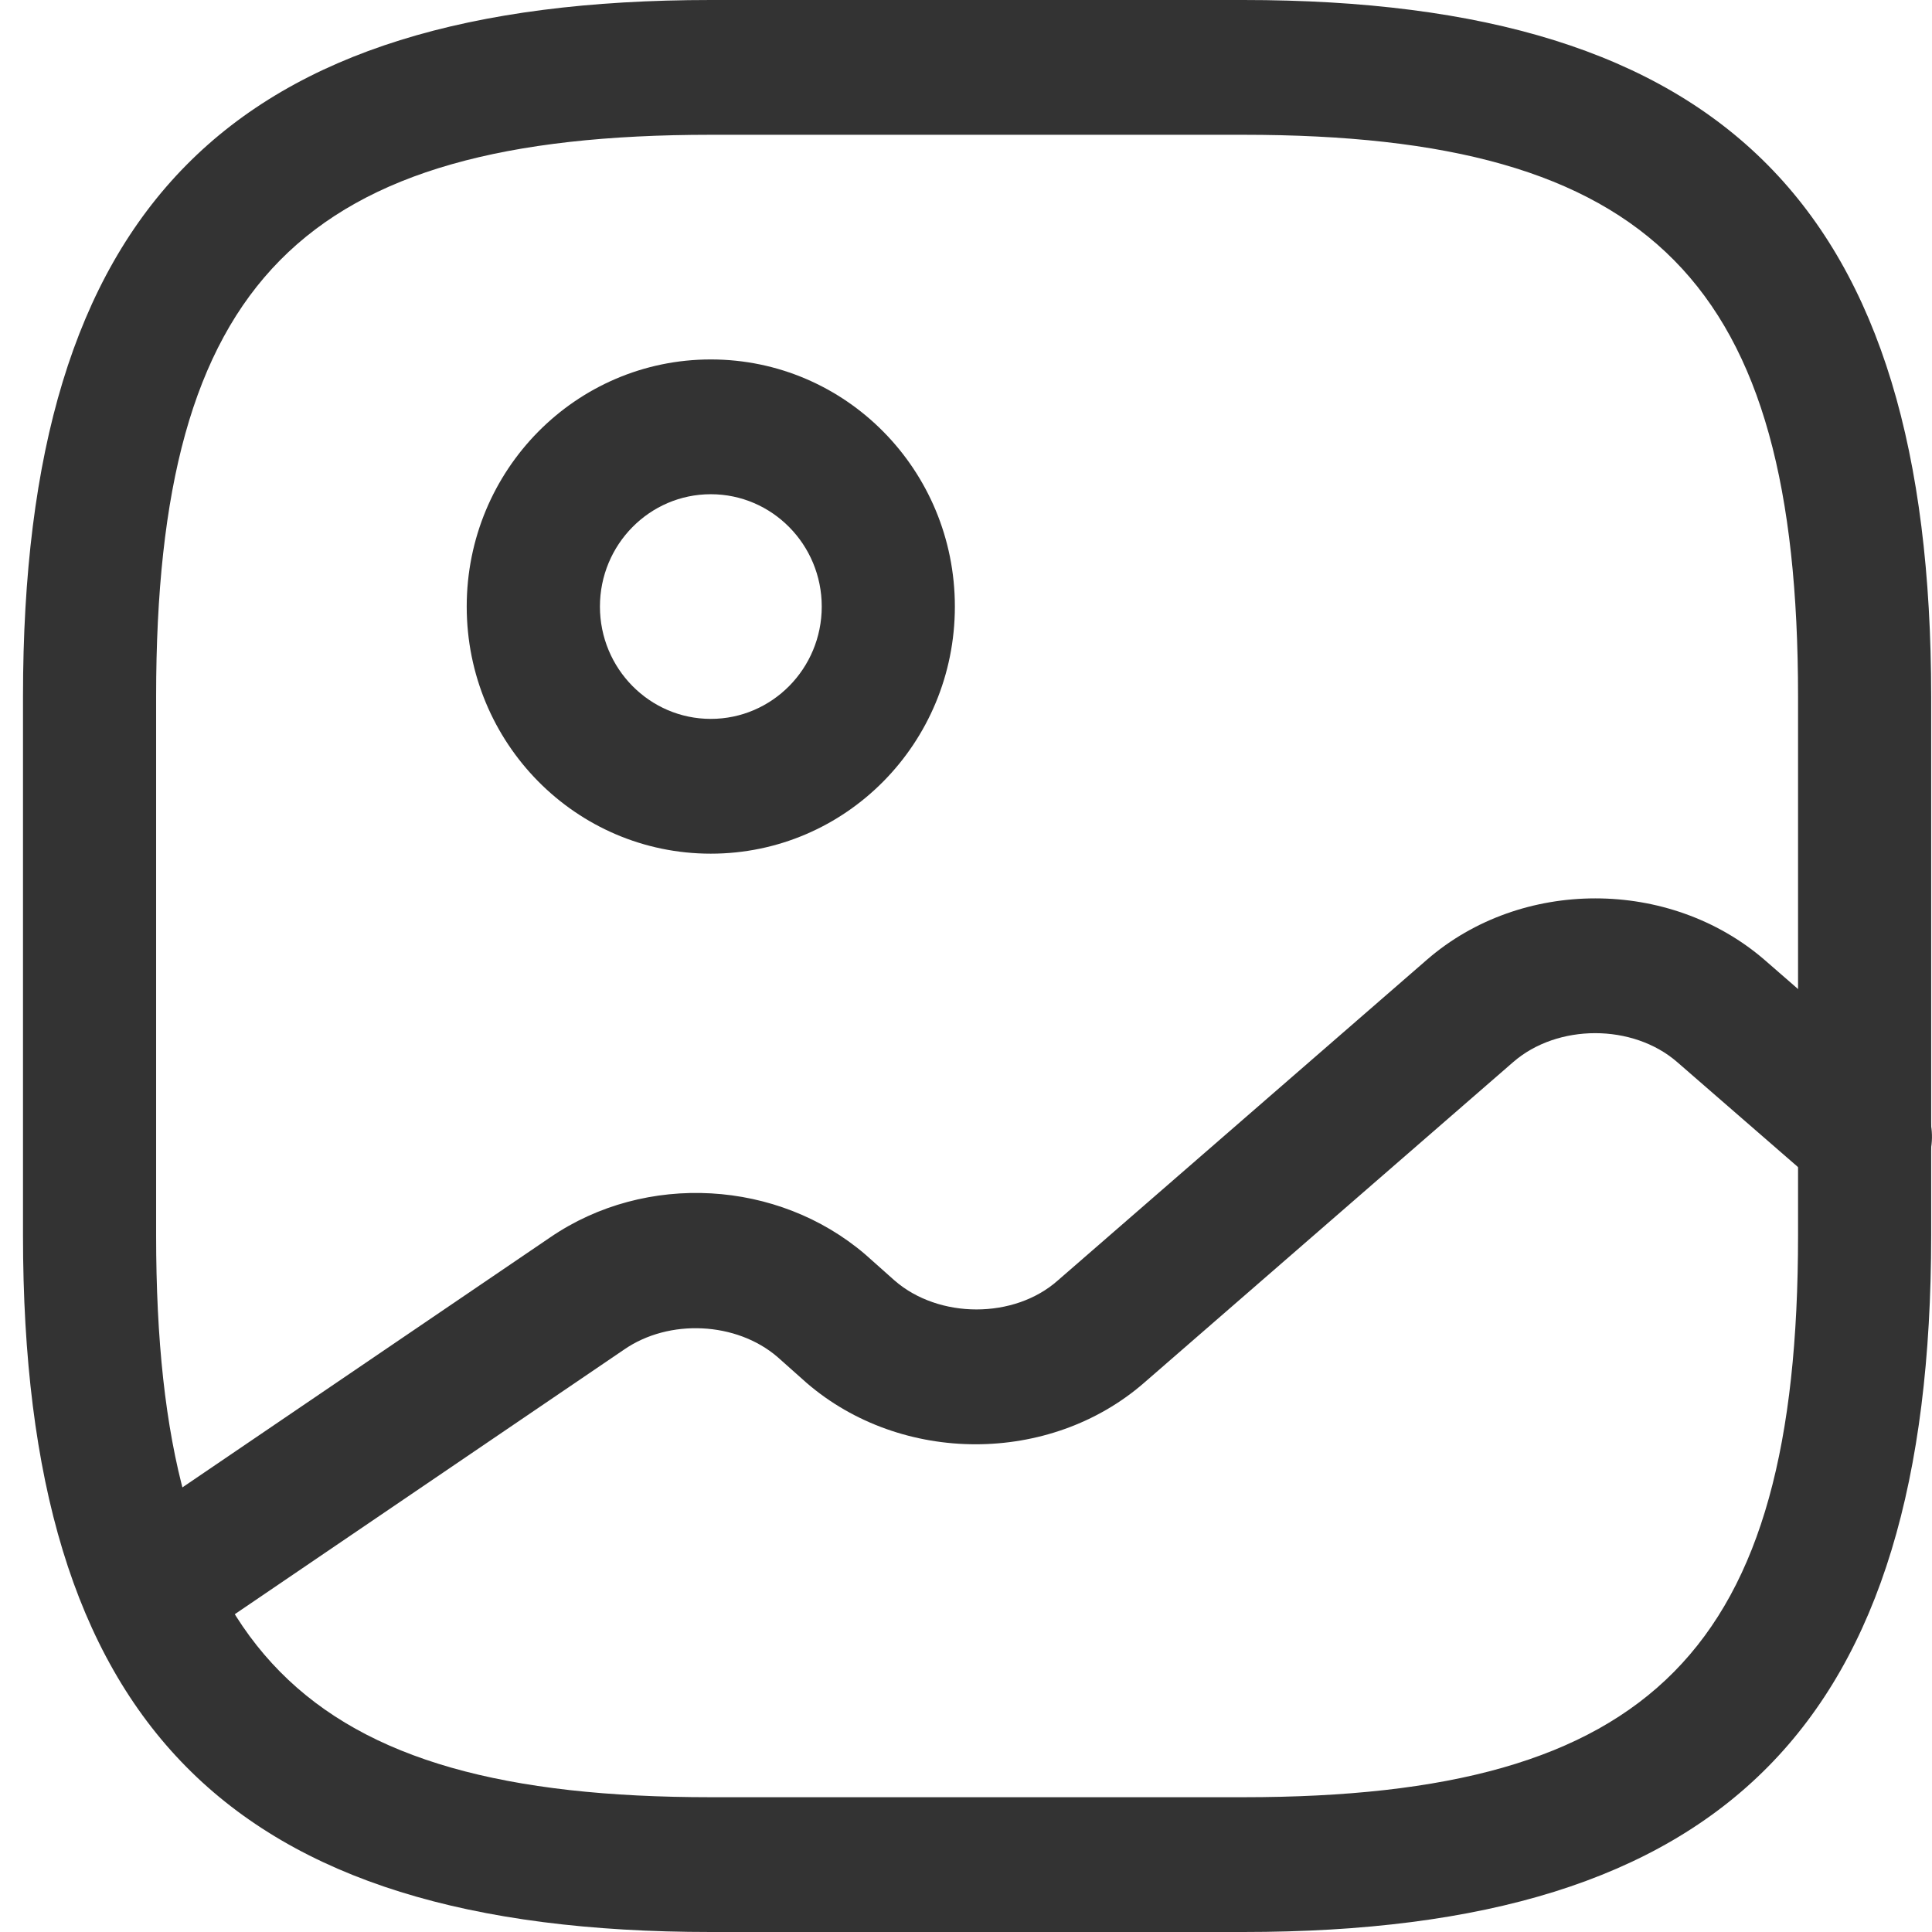 <svg width="21" height="21" viewBox="0 0 21 21" fill="none" xmlns="http://www.w3.org/2000/svg">
<path d="M13.514 21H7.726C2.488 21 0.25 18.734 0.25 13.43V7.57C0.25 2.266 2.488 0 7.726 0H13.514C18.753 0 20.991 2.266 20.991 7.57V13.43C20.991 18.734 18.753 21 13.514 21ZM7.726 1.465C3.279 1.465 1.697 3.067 1.697 7.57V13.43C1.697 17.933 3.279 19.535 7.726 19.535H13.514C17.961 19.535 19.544 17.933 19.544 13.43V7.57C19.544 3.067 17.961 1.465 13.514 1.465H7.726Z" fill="#333333"/>
<path d="M7.726 9.279C6.26 9.279 5.073 8.078 5.073 6.593C5.073 5.108 6.26 3.907 7.726 3.907C9.193 3.907 10.379 5.108 10.379 6.593C10.379 8.078 9.193 9.279 7.726 9.279ZM7.726 5.372C7.061 5.372 6.521 5.919 6.521 6.593C6.521 7.267 7.061 7.814 7.726 7.814C8.392 7.814 8.932 7.267 8.932 6.593C8.932 5.919 8.392 5.372 7.726 5.372Z" fill="#333333"/>
<path d="M1.62 18.021C1.388 18.021 1.157 17.904 1.022 17.698C0.8 17.366 0.887 16.907 1.224 16.683L5.98 13.45C7.022 12.737 8.459 12.825 9.405 13.635L9.723 13.918C10.205 14.338 11.025 14.338 11.498 13.918L15.511 10.431C16.534 9.543 18.145 9.543 19.177 10.431L20.749 11.799C21.048 12.063 21.087 12.522 20.826 12.834C20.566 13.137 20.113 13.176 19.804 12.912L18.231 11.545C17.749 11.125 16.929 11.125 16.447 11.545L12.434 15.032C11.411 15.921 9.8 15.921 8.768 15.032L8.45 14.749C8.006 14.368 7.273 14.329 6.781 14.671L2.025 17.904C1.899 17.982 1.755 18.021 1.62 18.021Z" fill="#333333"/>
</svg>
